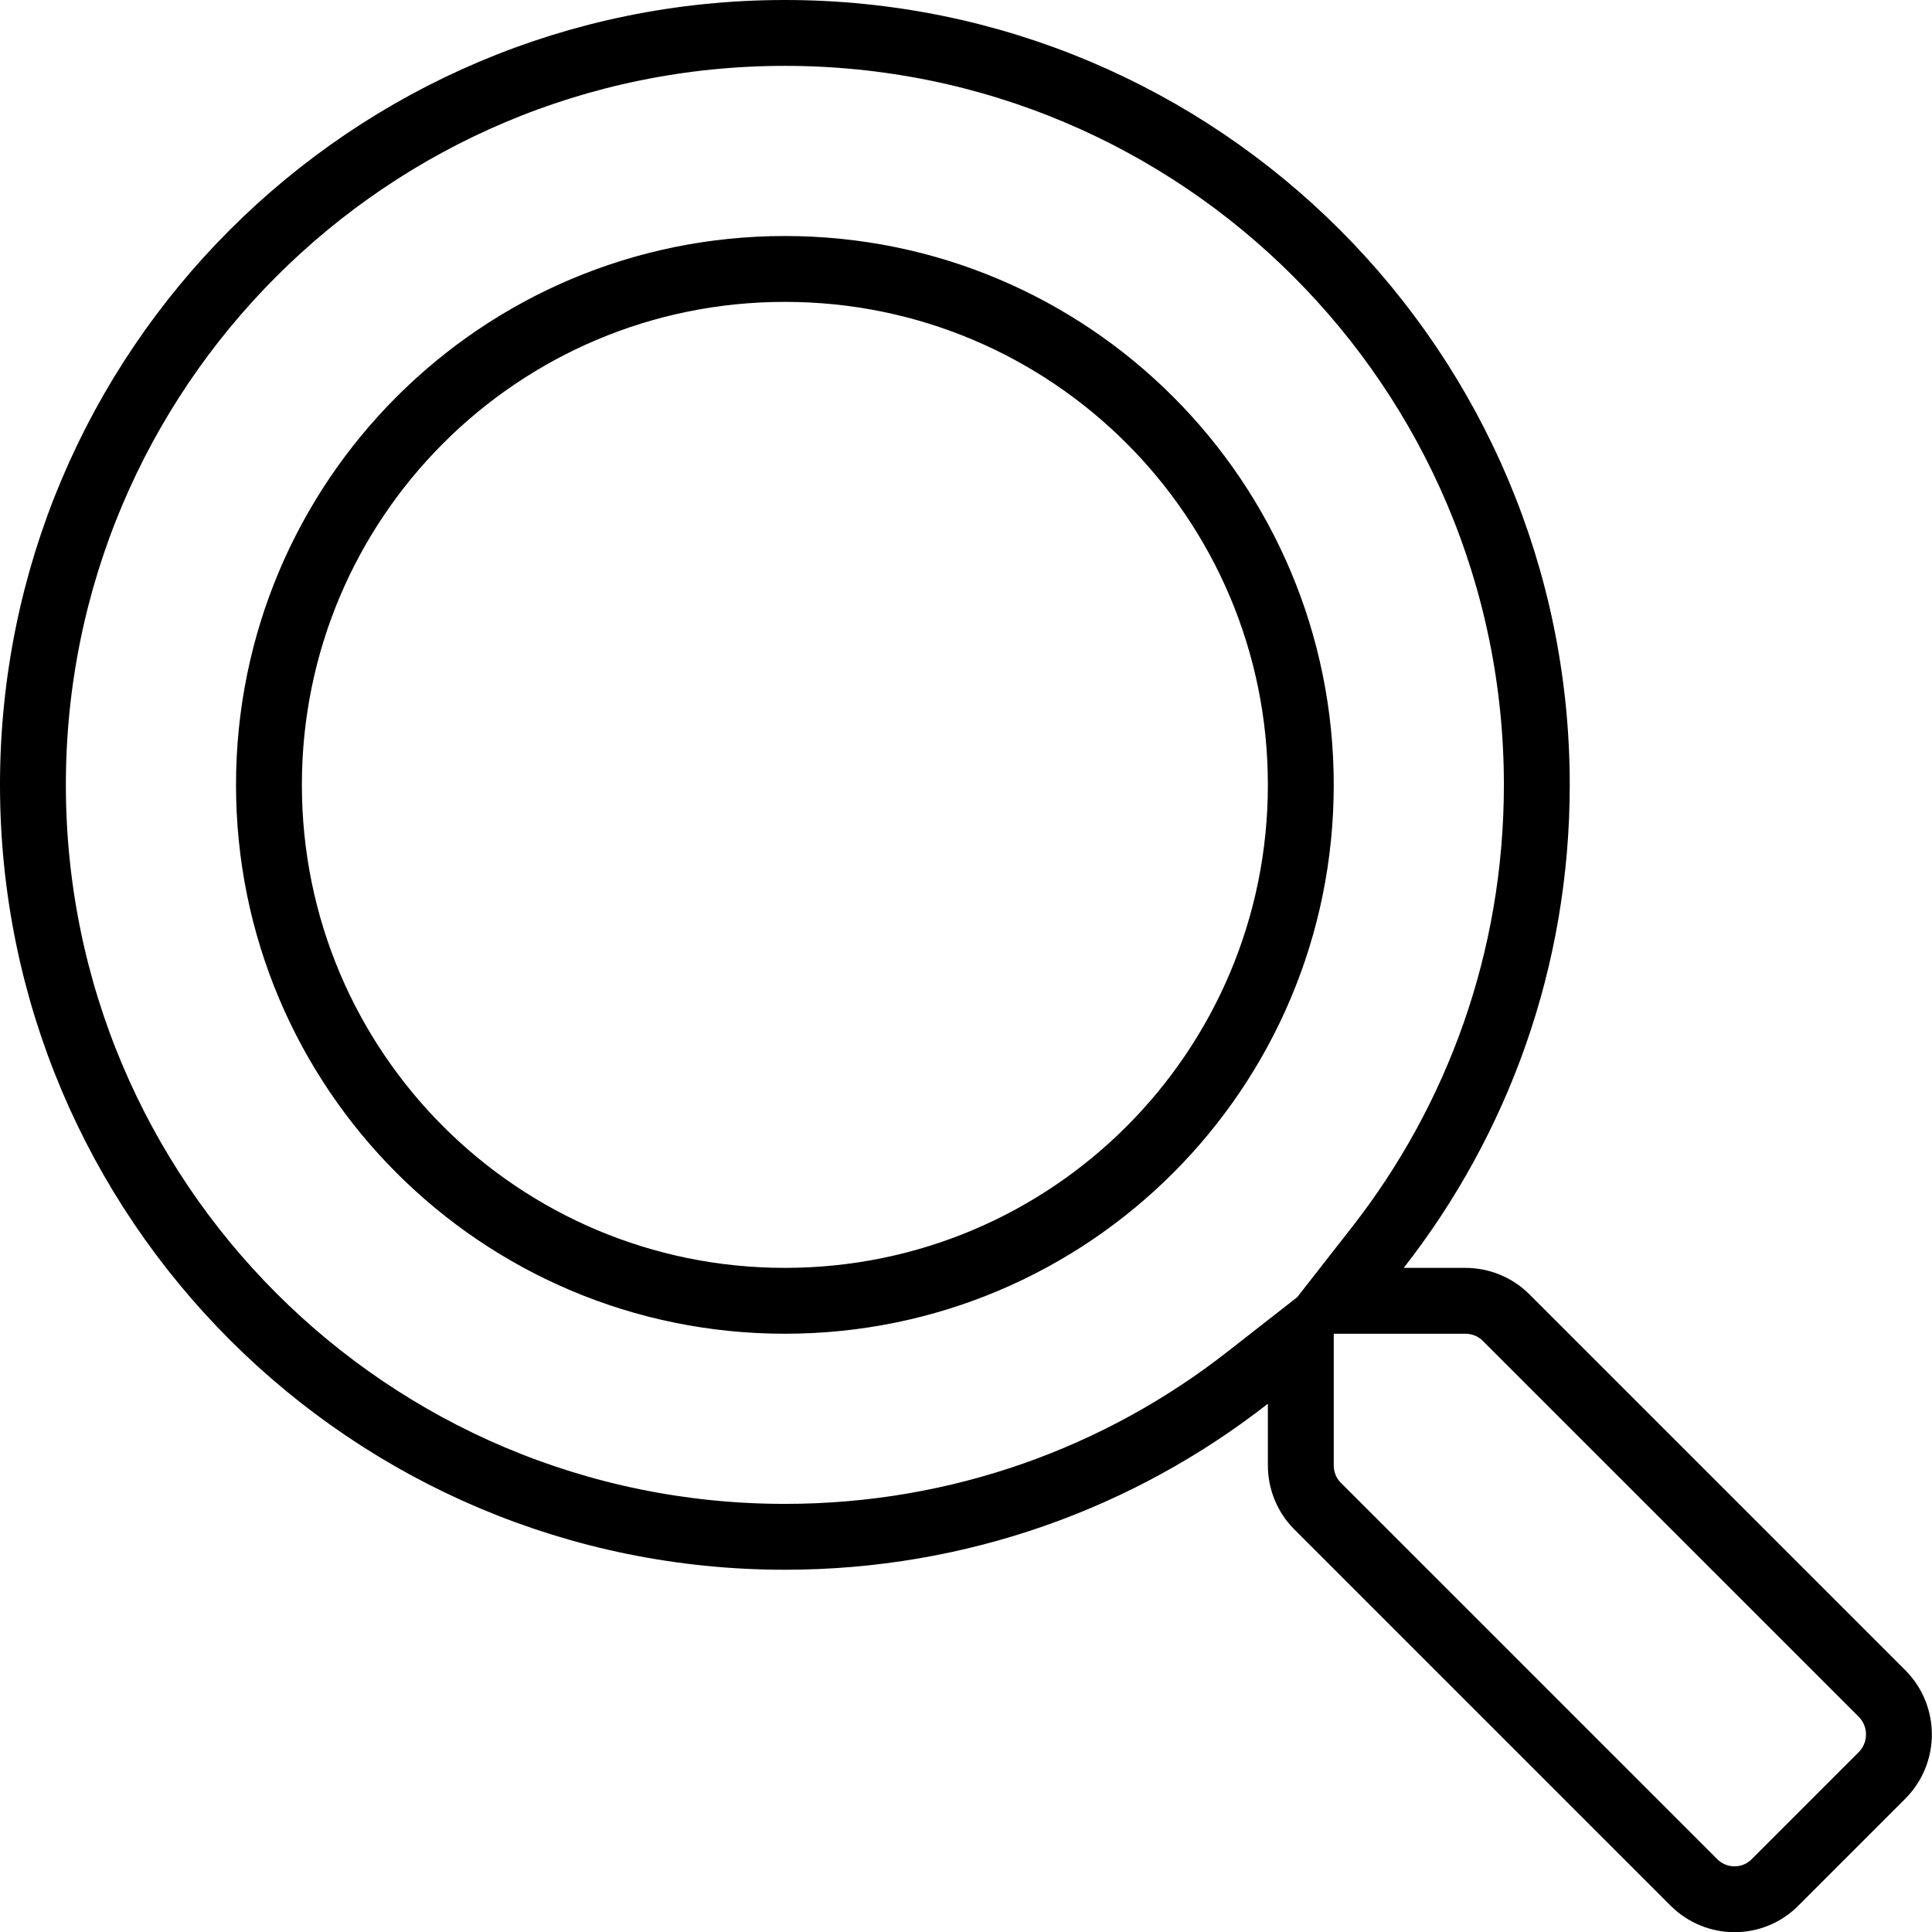 <svg width="88" height="88" viewBox="0 0 88 88" fill="none" xmlns="http://www.w3.org/2000/svg">
<g clip-path="url(#clip0)">
<path d="M62.756 56.826L60.861 59.25H63.938H66.739C67.447 59.25 68.112 59.526 68.6 60.014L85.731 77.144C85.732 77.145 85.733 77.146 85.734 77.147C86.75 78.178 86.749 79.842 85.719 80.872L80.855 85.736L80.849 85.742C79.841 86.761 78.183 86.769 77.15 85.736L60.014 68.6C59.526 68.112 59.25 67.447 59.25 66.739V63.938V60.861L56.826 62.756C51.014 67.3 43.706 70 35.75 70C16.83 70 1.5 54.67 1.5 35.75C1.5 16.83 16.83 1.5 35.75 1.5C54.67 1.5 70 16.83 70 35.75C70 43.706 67.3 51.014 62.756 56.826ZM12.25 35.75C12.25 48.748 22.771 59.25 35.75 59.25C48.748 59.25 59.25 48.729 59.25 35.75C59.25 22.752 48.729 12.25 35.75 12.25C22.752 12.25 12.25 22.771 12.25 35.75Z" stroke="black" stroke-width="3"/>
</g>
<defs>
<clipPath id="clip0">
<rect width="88" height="88" fill="white"/>
</clipPath>
</defs>
</svg>

